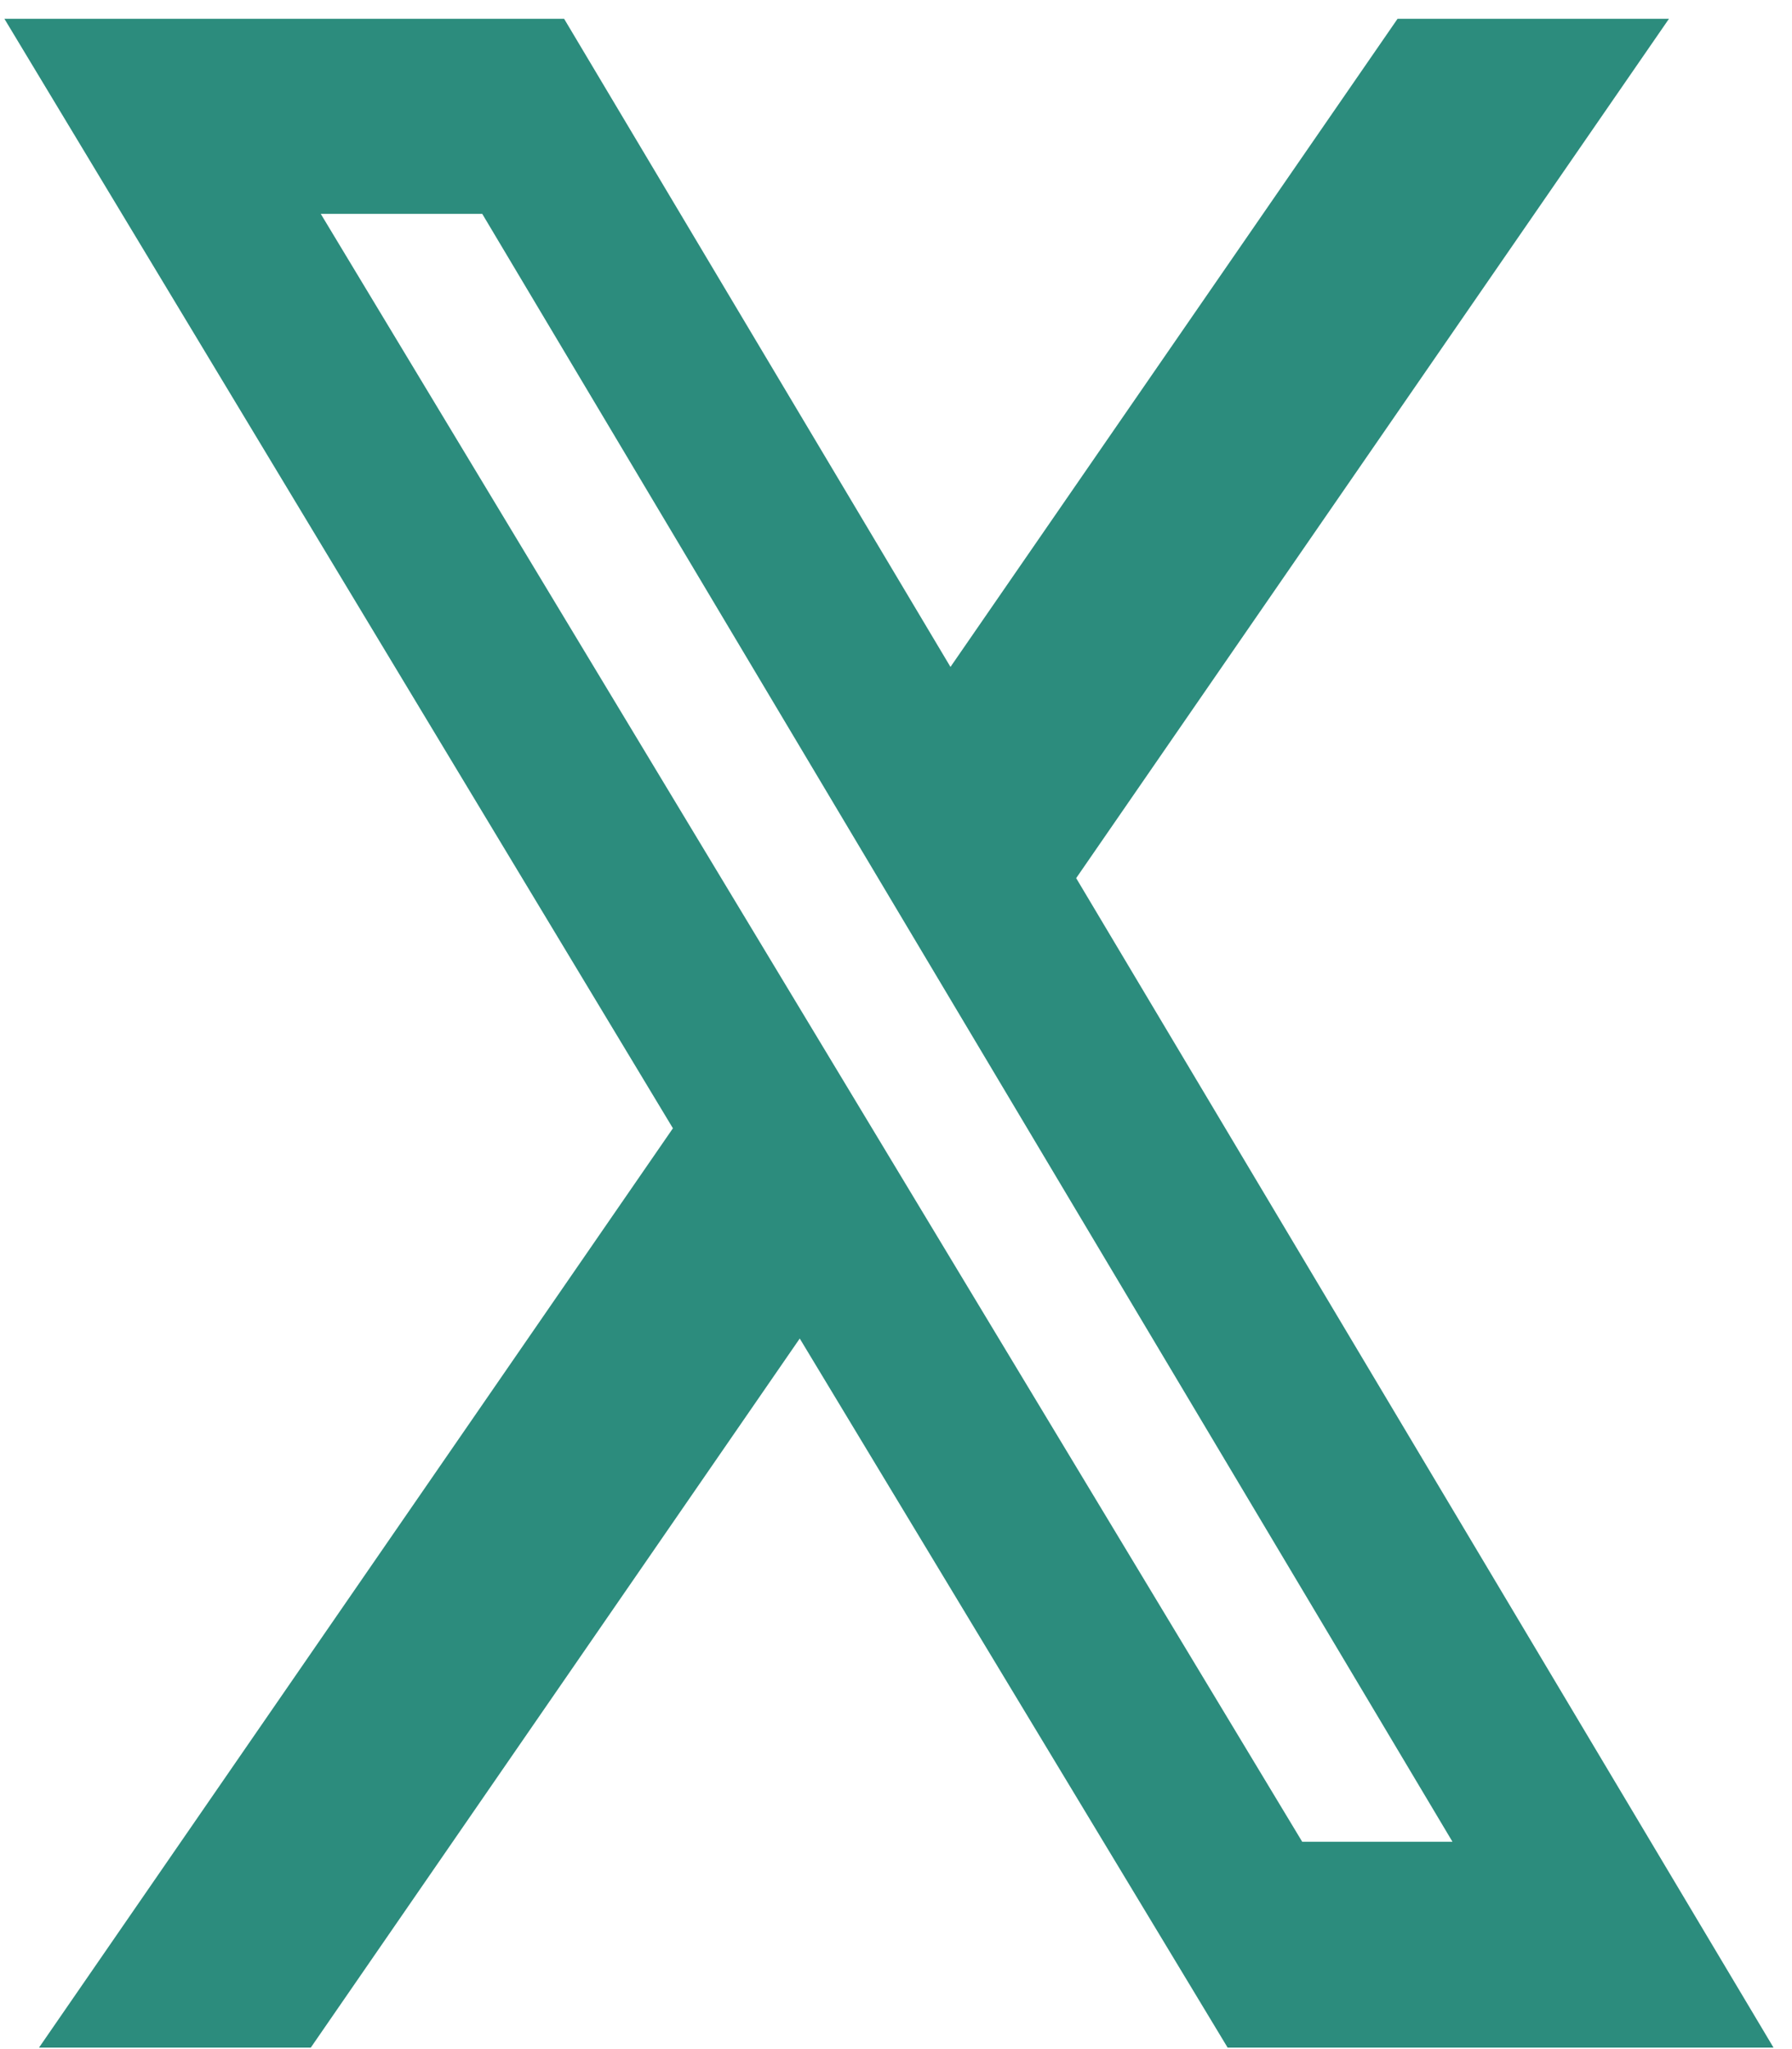 <svg width="35" height="40" viewBox="0 0 35 40" fill="none" xmlns="http://www.w3.org/2000/svg">
<path d="M27.296 0.367H32.597L21.019 17.142L34.639 39.971H23.977L15.62 26.129L6.07 39.971H0.762L13.143 22.025L0.086 0.367H11.018L18.564 13.019L27.296 0.367ZM25.434 35.953H28.369L9.419 4.175H6.265L25.434 35.953Z" fill="#2C8C7D"/>
</svg>
